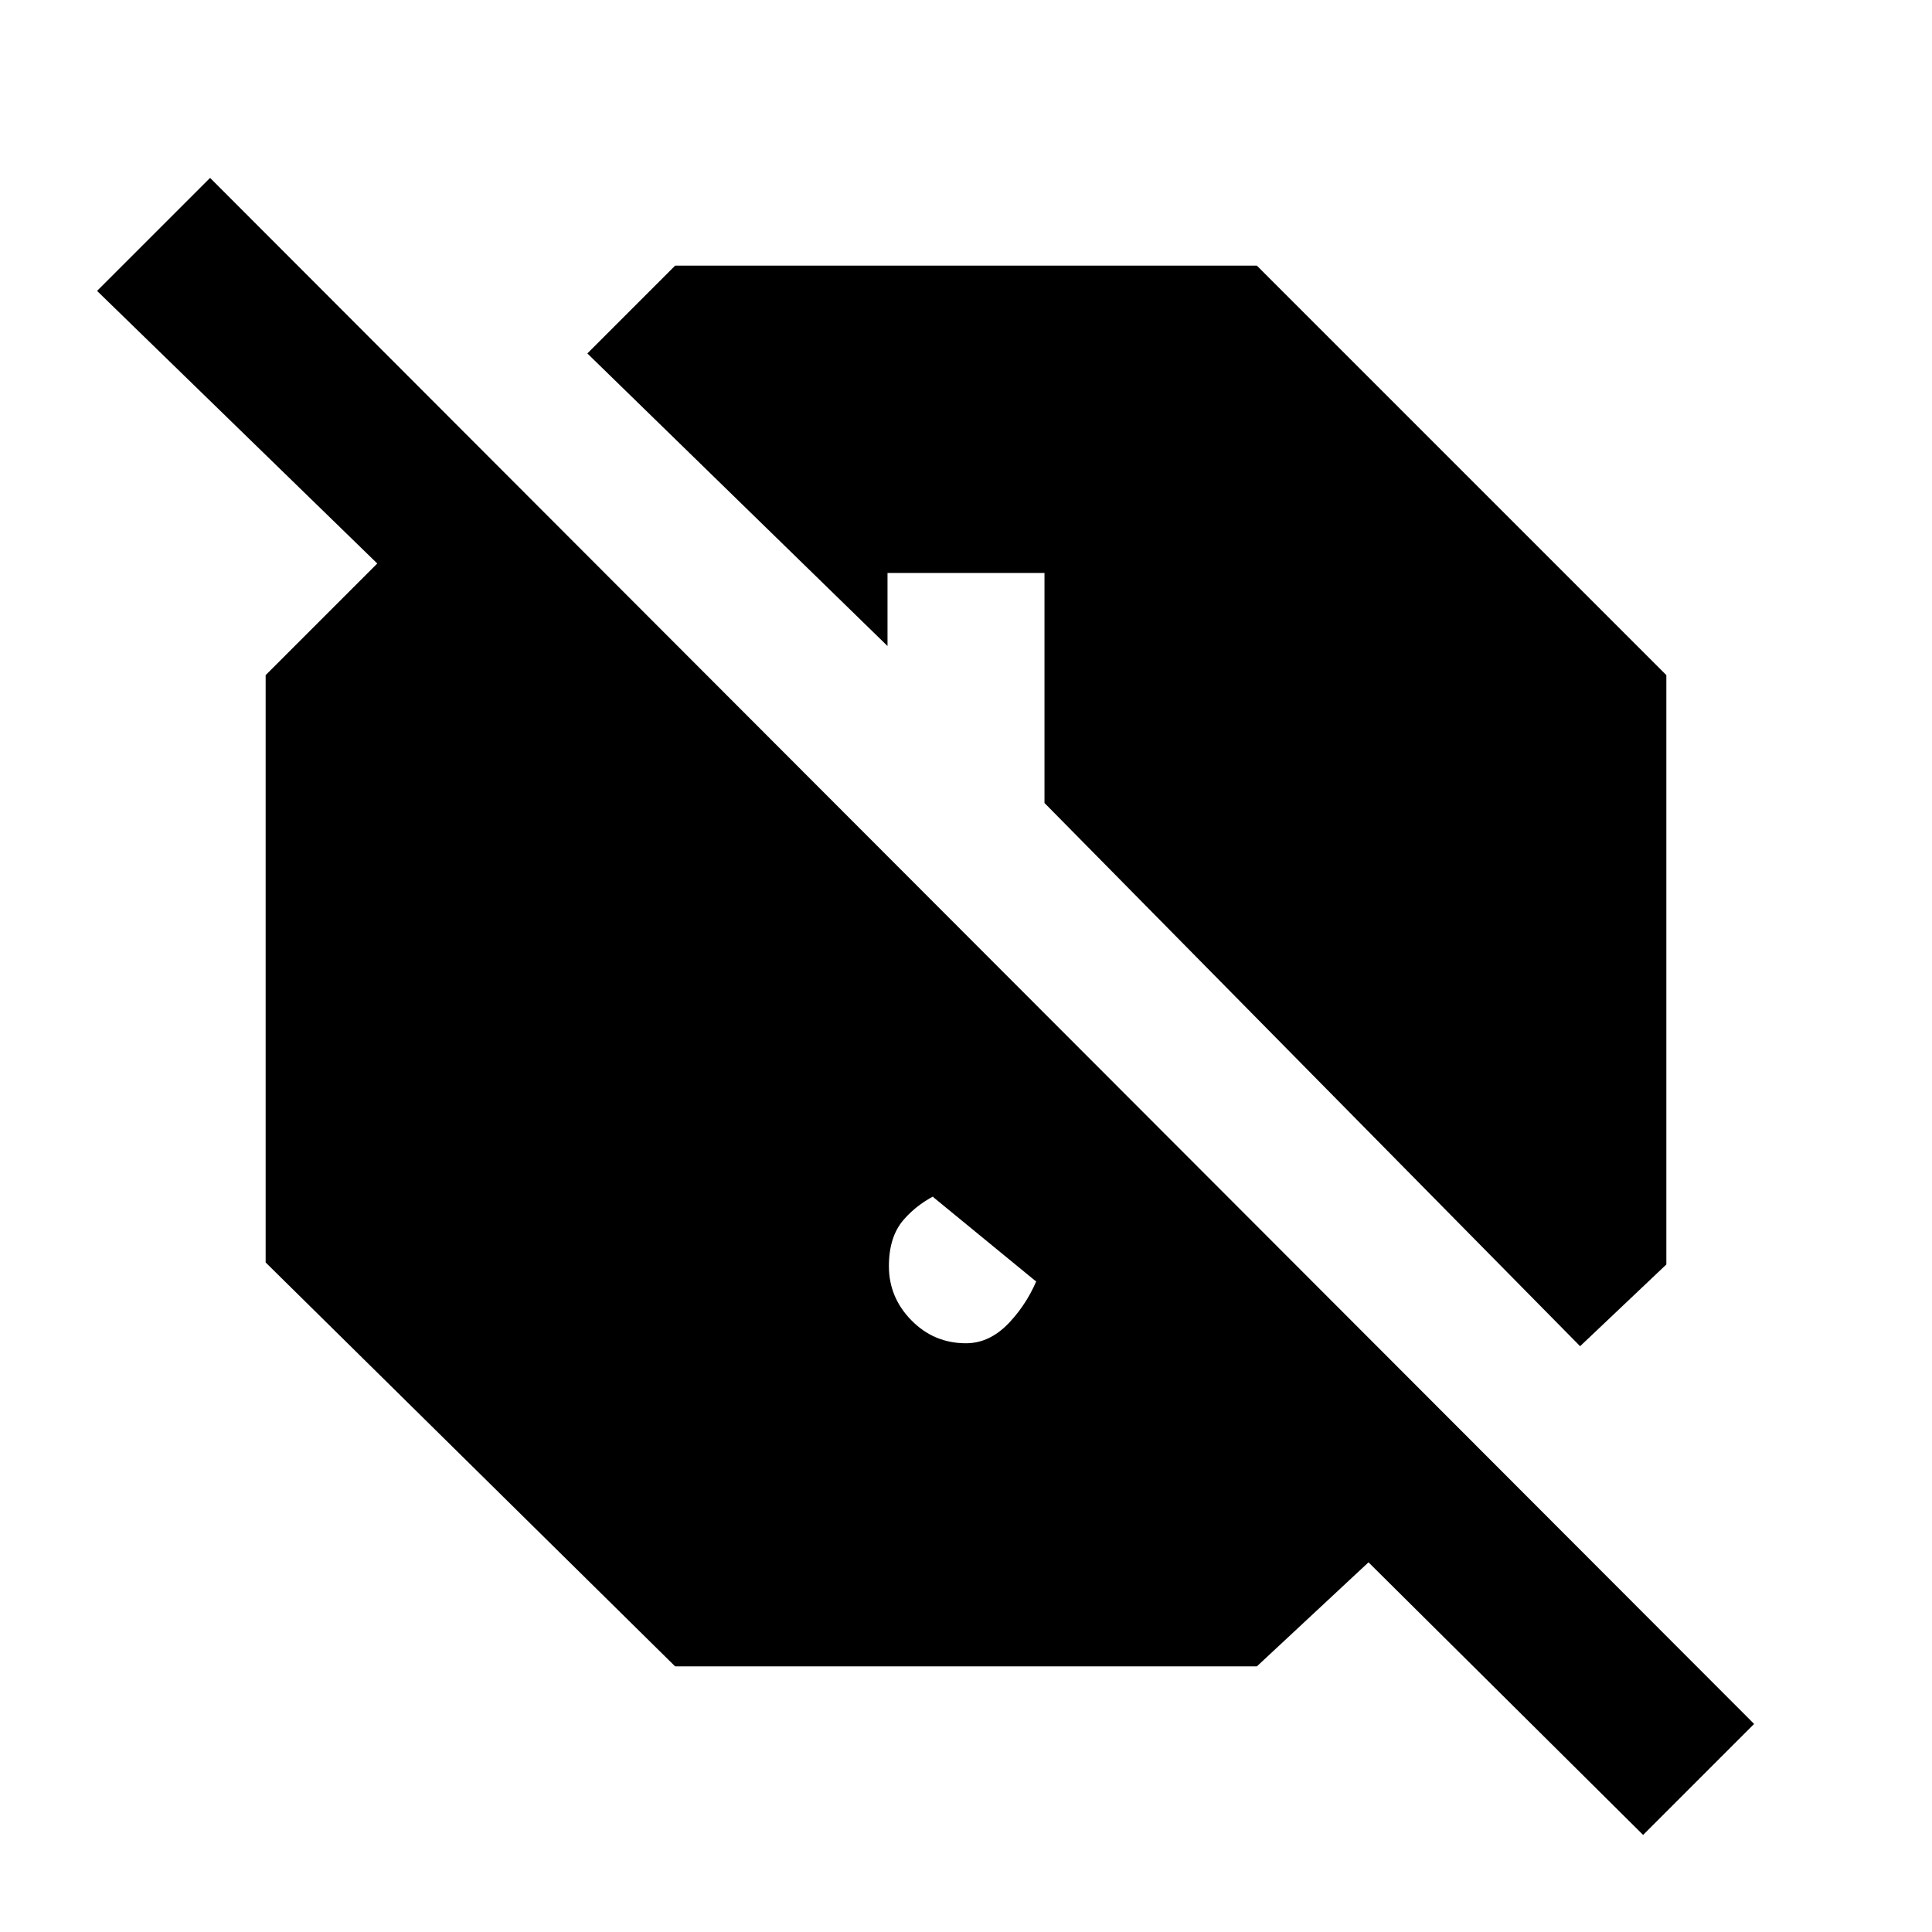 <svg xmlns="http://www.w3.org/2000/svg" height="20" viewBox="0 -960 960 960" width="20"><path d="M816.46-48.23 680-183.69 624.54-132H335.46L132-332.69v-291.85L187.46-680 48.23-815.46l56.16-56.15 767.22 768.22-55.15 55.16Zm-31.31-242.85L519-561v-114.31h-78V-639L291.85-784.38 335.46-828h289.08L828-624.54v292.85l-42.85 40.61ZM480-292.54q11.92 0 21.61-10.38 9.7-10.39 14.7-23.93 0-2.38.92 1.85t-3.23 1.08l-49.92-40.93q-4.16-4.15.57-3.23 4.73.93 2.35.93-10.92 5-18.11 13.38-7.2 8.39-7.2 22.92 0 15.54 11.2 26.93 11.19 11.38 27.11 11.38Z"/></svg>